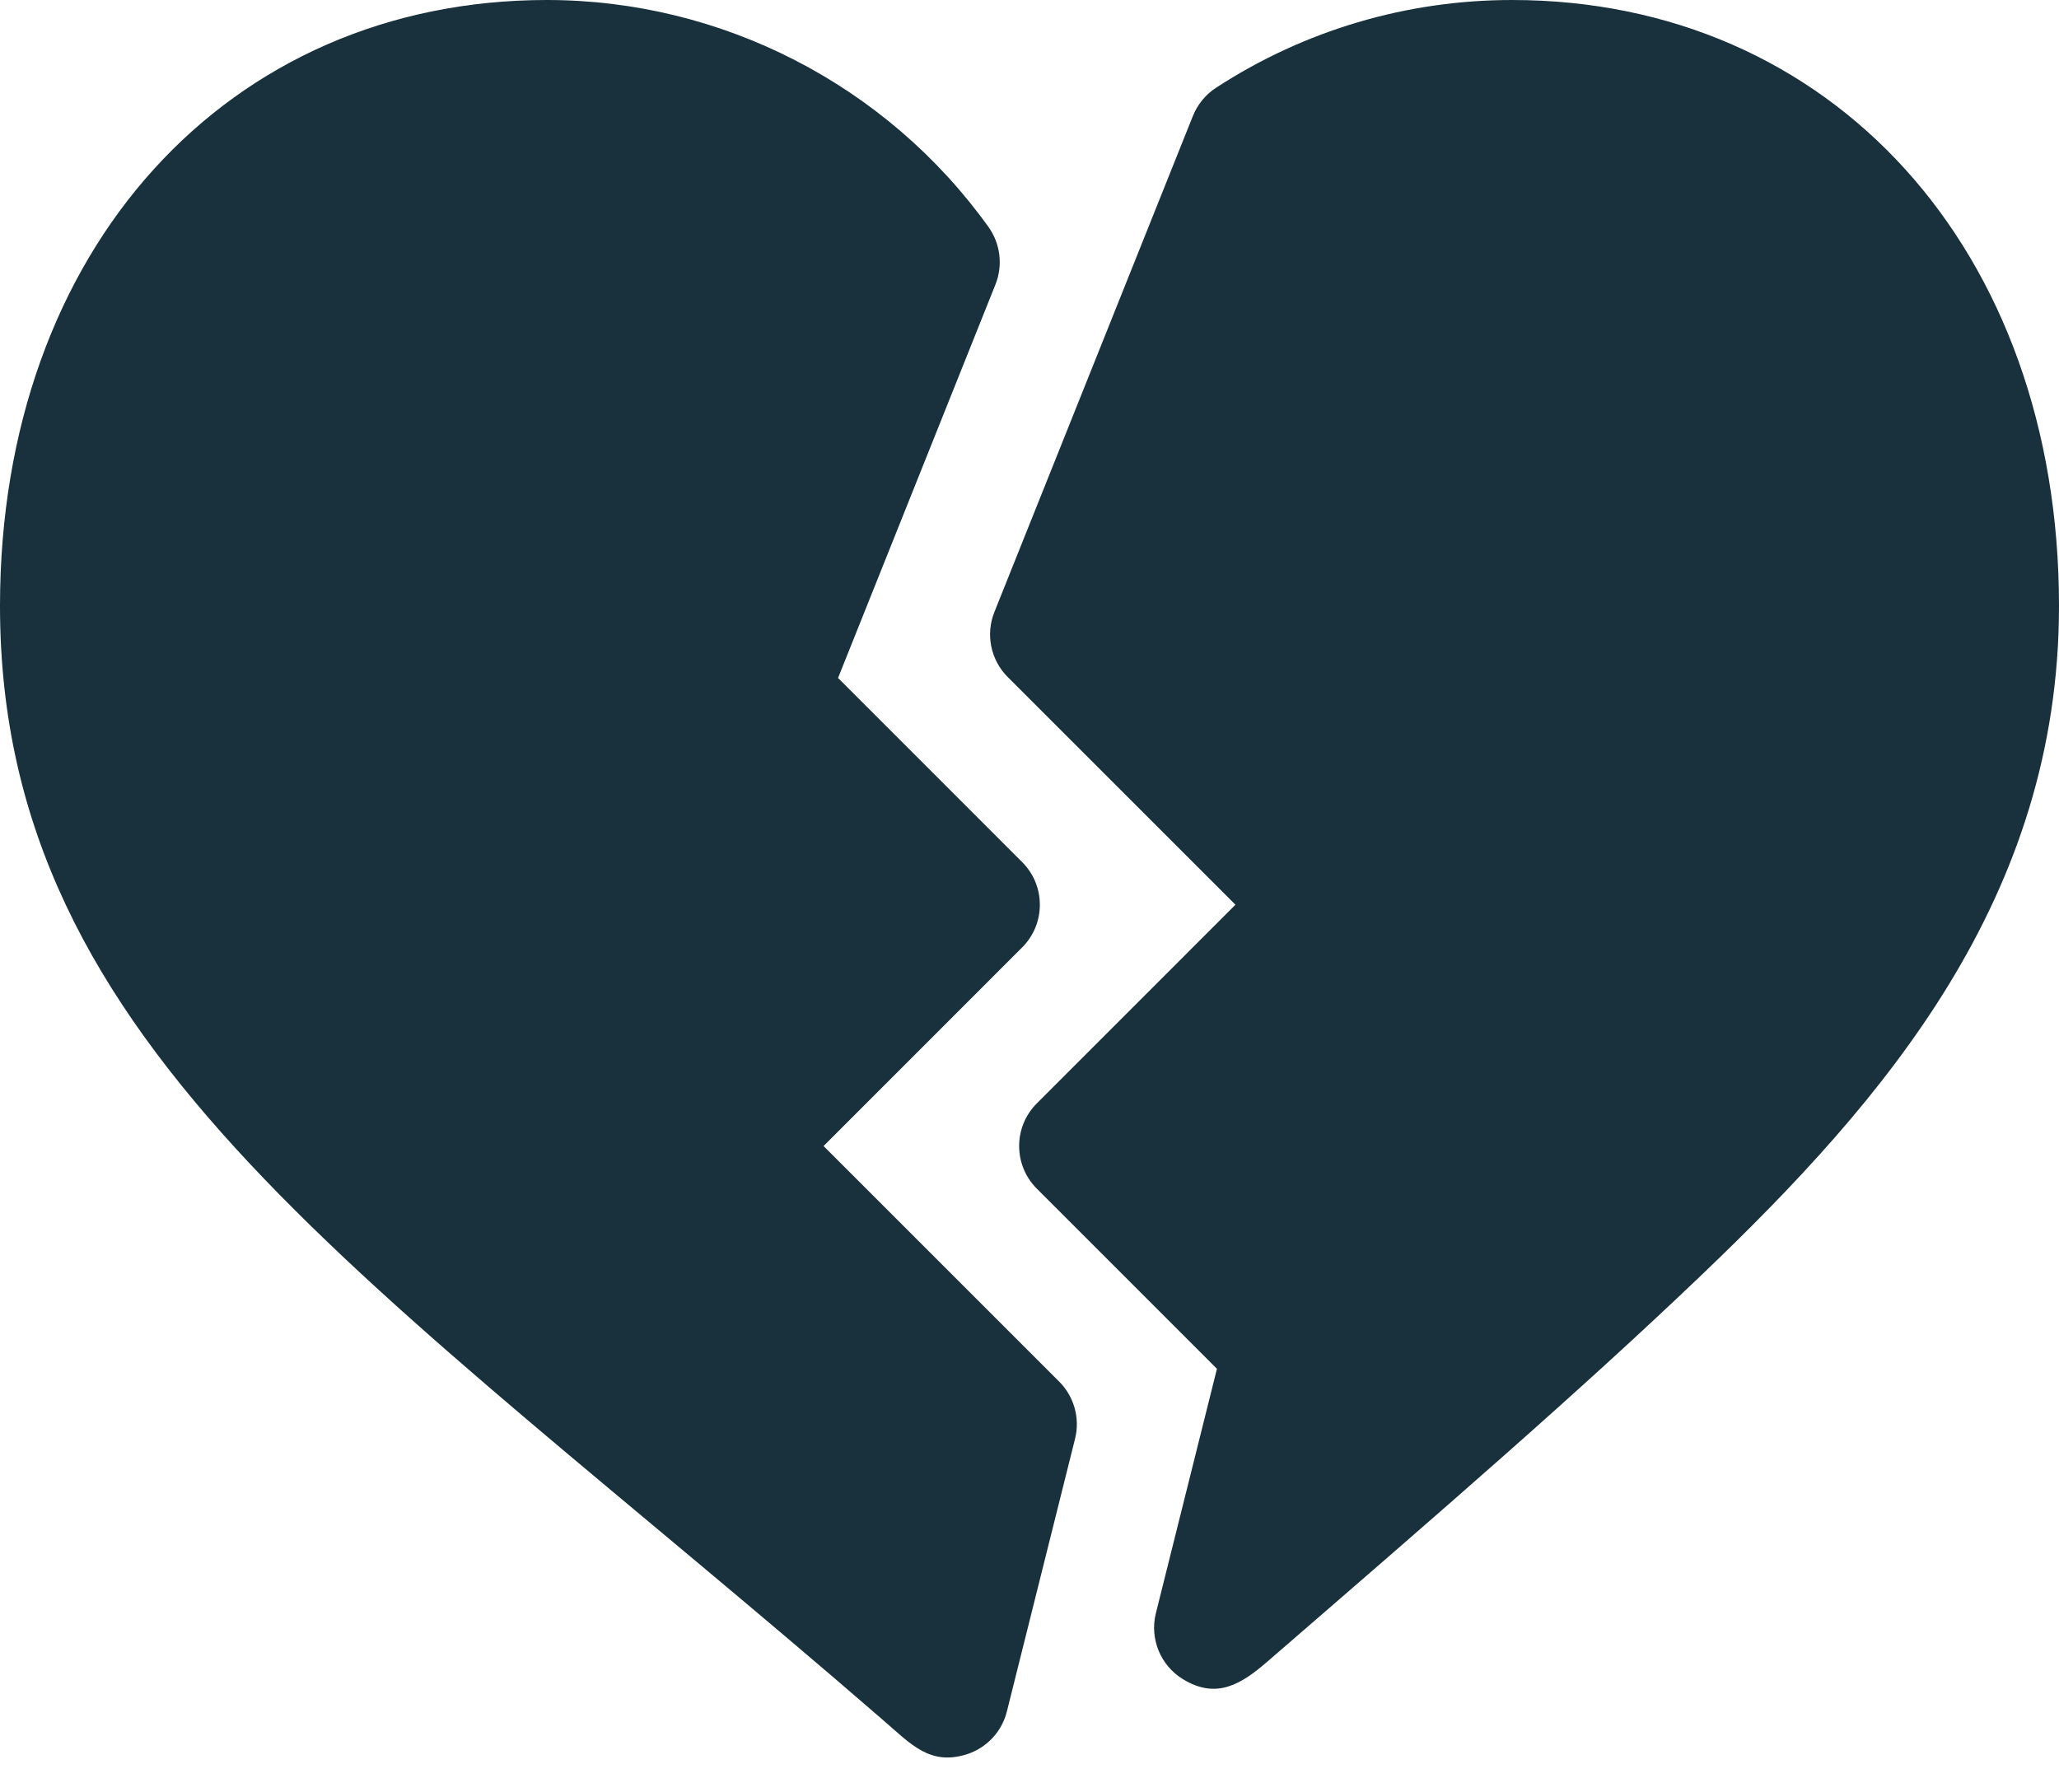 <svg width="54" height="47" viewBox="0 0 54 47" fill="none" xmlns="http://www.w3.org/2000/svg">
<path d="M21.599 30.059L26.808 24.849C27.426 24.231 27.426 23.23 26.808 22.612L21.979 17.782L26.107 7.462C26.307 6.961 26.238 6.393 25.925 5.954C23.253 2.226 18.925 0 14.344 0C5.979 0 0 6.535 0 15.893C0 27.561 9.733 33.477 23.171 45.125C23.903 45.759 24.388 46.31 25.348 46.015C25.874 45.848 26.274 45.423 26.407 44.889L28.194 37.74C28.33 37.201 28.171 36.631 27.779 36.238L21.599 30.059Z" fill="#18313C"/>
<path d="M39.656 0C36.889 0 34.204 0.796 31.892 2.302C31.618 2.48 31.408 2.738 31.286 3.04L26.079 16.053C25.844 16.641 25.982 17.311 26.43 17.759L32.401 23.73L27.192 28.94C26.574 29.558 26.574 30.559 27.192 31.177L31.916 35.902L30.315 42.31C30.147 42.979 30.434 43.681 31.023 44.042C31.903 44.581 32.554 44.175 33.237 43.583C37.825 39.614 41.45 36.479 44.654 33.414C49.437 28.837 54 23.545 54 15.893C54 6.535 48.021 0 39.656 0Z" fill="#18313C"/>
</svg>
